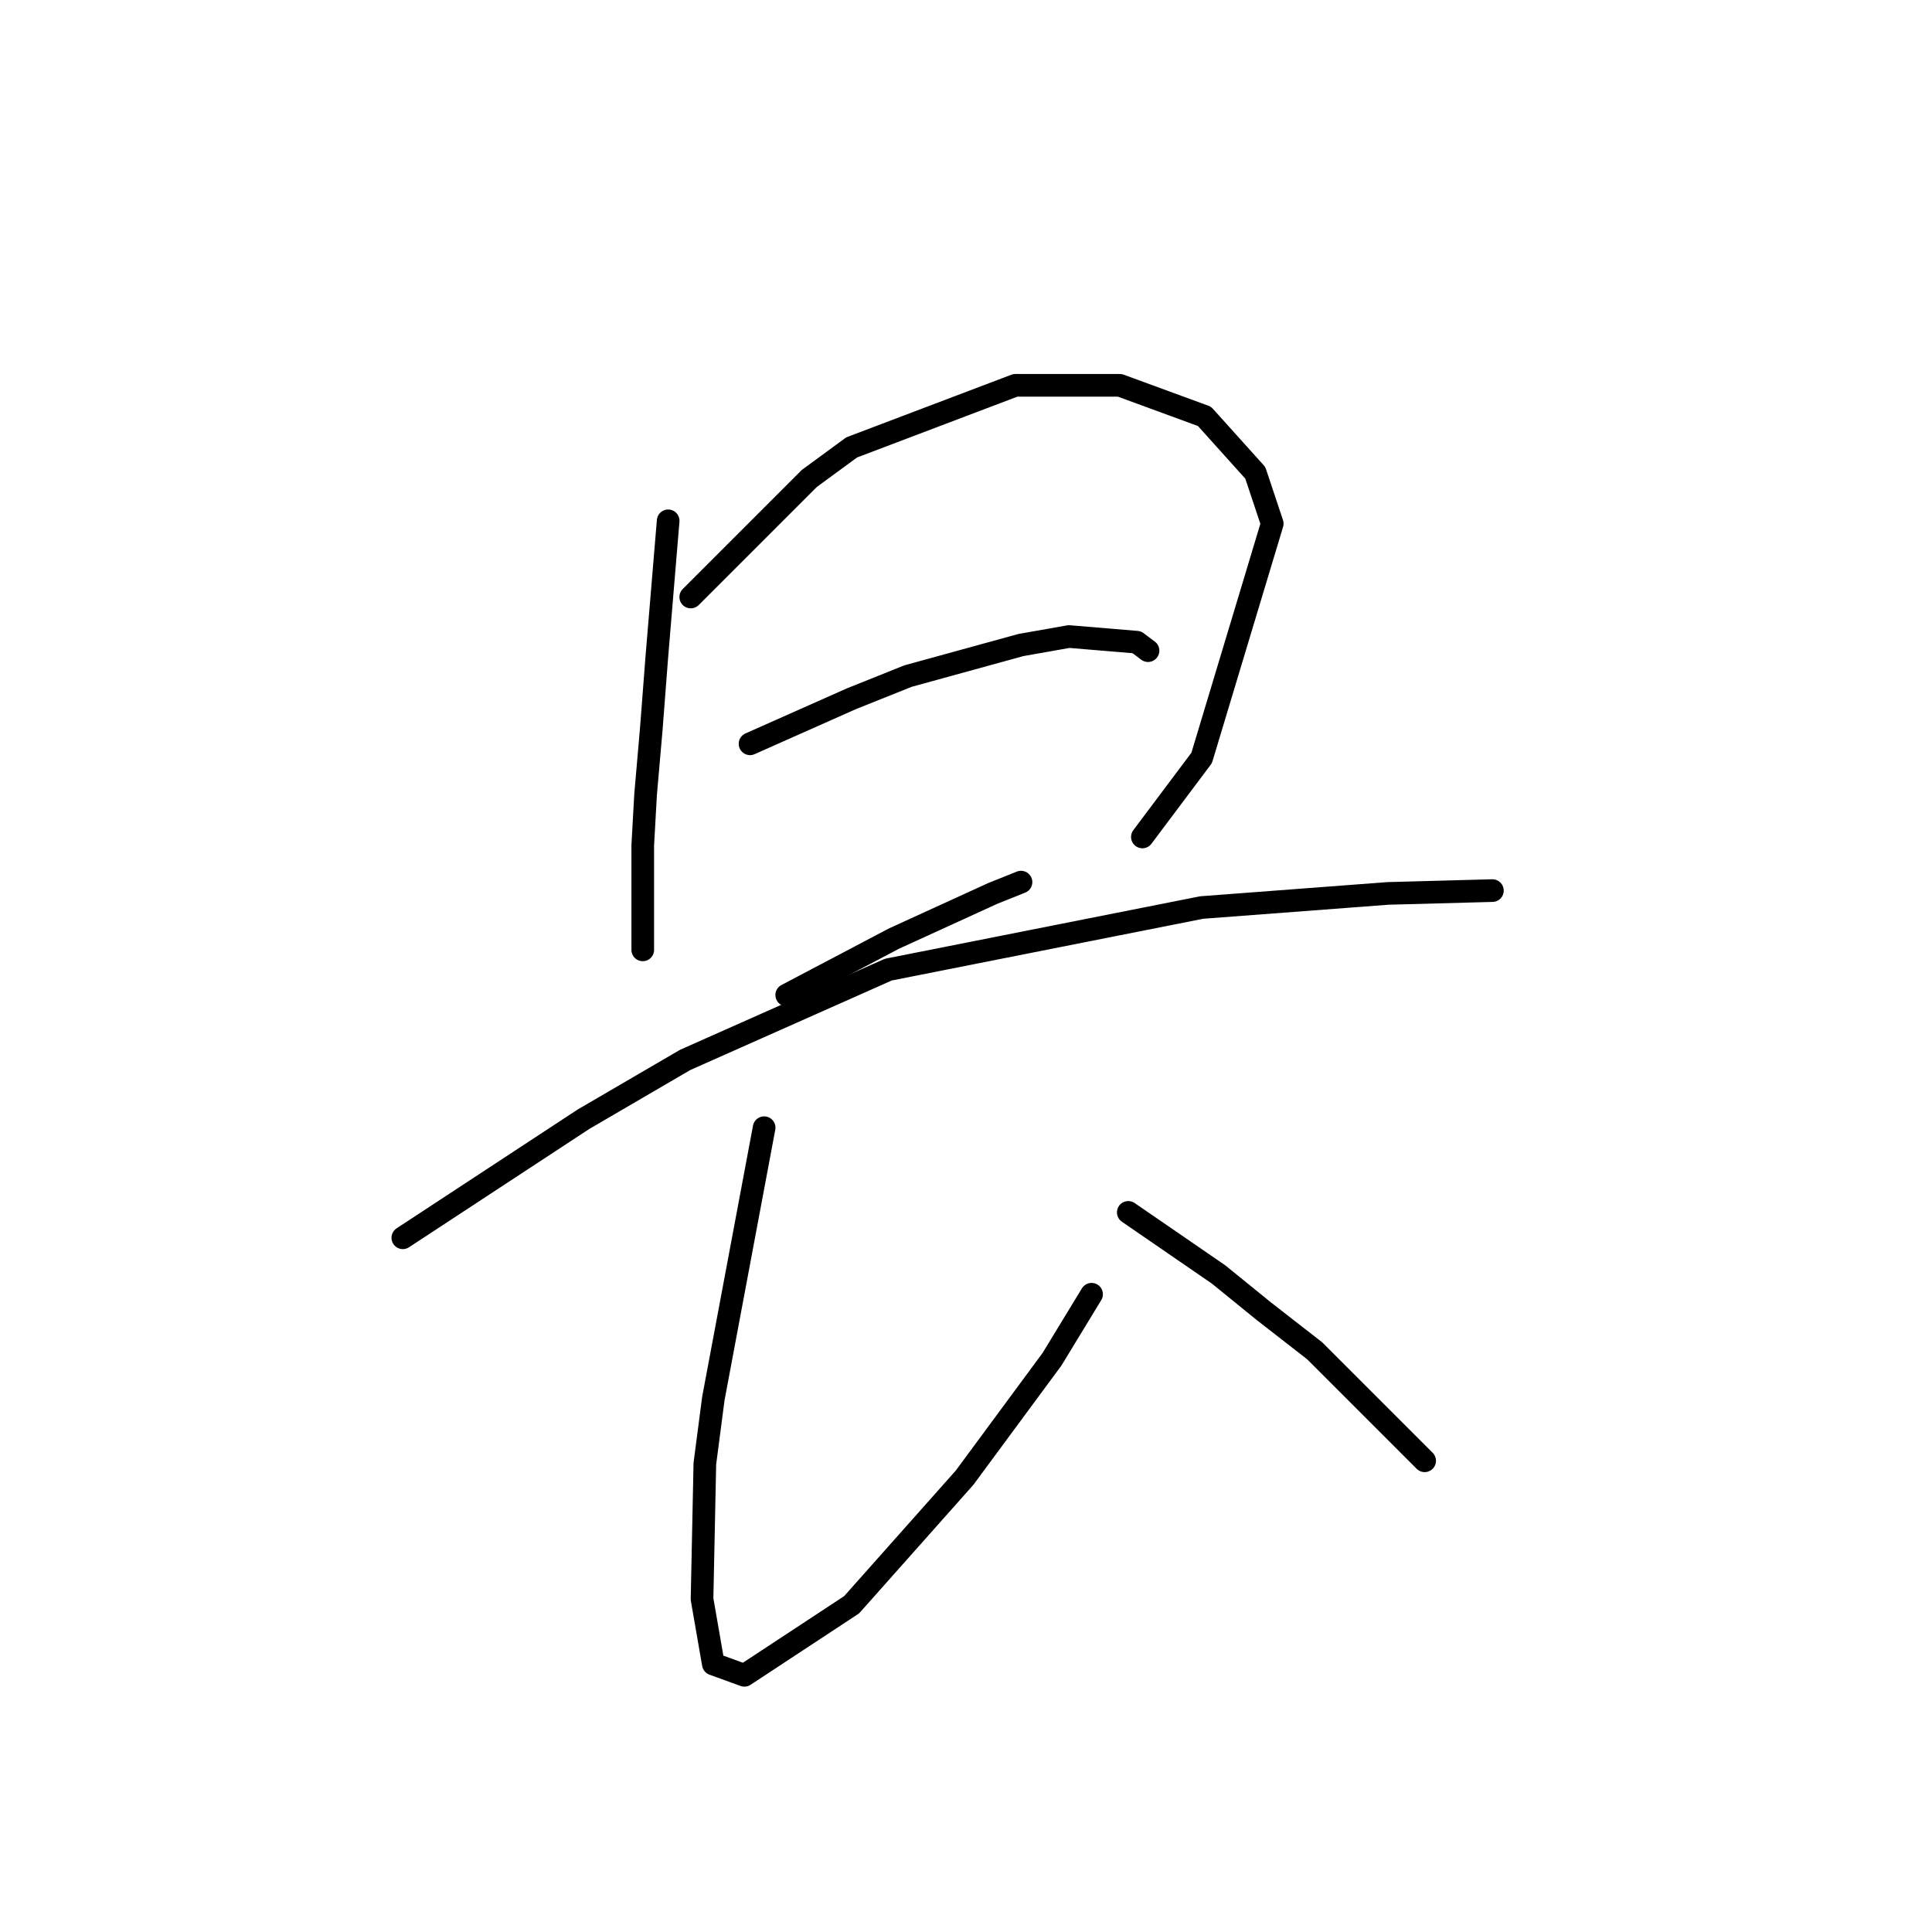 <?xml version="1.0" standalone="no"?>
    <svg width="256" height="256" xmlns="http://www.w3.org/2000/svg" version="1.1">
    <polyline stroke="black" stroke-width="3" stroke-linecap="round" fill="transparent" stroke-linejoin="round" points="88.535 69.01 87.787 77.986 87.039 86.963 86.291 96.688 85.542 105.291 85.168 112.023 85.168 121.374 85.168 125.488 85.168 125.862 85.168 125.862 " />
        <polyline stroke="black" stroke-width="3" stroke-linecap="round" fill="transparent" stroke-linejoin="round" points="91.527 79.108 99.382 71.254 107.236 63.399 112.847 59.285 134.541 51.056 148.38 51.056 159.601 55.17 166.333 62.651 168.577 69.384 159.227 100.428 151.372 110.901 151.372 110.901 " />
        <polyline stroke="black" stroke-width="3" stroke-linecap="round" fill="transparent" stroke-linejoin="round" points="99.382 98.558 106.114 95.566 112.847 92.574 120.327 89.581 135.289 85.467 141.647 84.345 150.624 85.093 152.12 86.215 152.12 86.215 " />
        <polyline stroke="black" stroke-width="3" stroke-linecap="round" fill="transparent" stroke-linejoin="round" points="104.244 131.847 111.351 128.106 118.457 124.366 131.548 118.382 135.289 116.886 135.289 116.886 " />
        <polyline stroke="black" stroke-width="3" stroke-linecap="round" fill="transparent" stroke-linejoin="round" points="53.376 164.013 65.345 156.159 77.314 148.304 90.779 140.449 117.709 128.48 159.227 120.252 183.913 118.382 197.752 118.008 197.752 118.008 " />
        <polyline stroke="black" stroke-width="3" stroke-linecap="round" fill="transparent" stroke-linejoin="round" points="101.252 149.426 97.885 167.38 94.519 185.333 93.397 193.936 93.023 211.889 94.519 220.492 98.634 221.988 112.847 212.637 127.808 195.806 139.403 180.097 144.639 171.494 144.639 171.494 " />
        <polyline stroke="black" stroke-width="3" stroke-linecap="round" fill="transparent" stroke-linejoin="round" points="149.502 160.647 155.486 164.761 161.471 168.876 167.455 173.738 174.188 178.975 188.775 193.562 188.775 193.562 " />
        </svg>